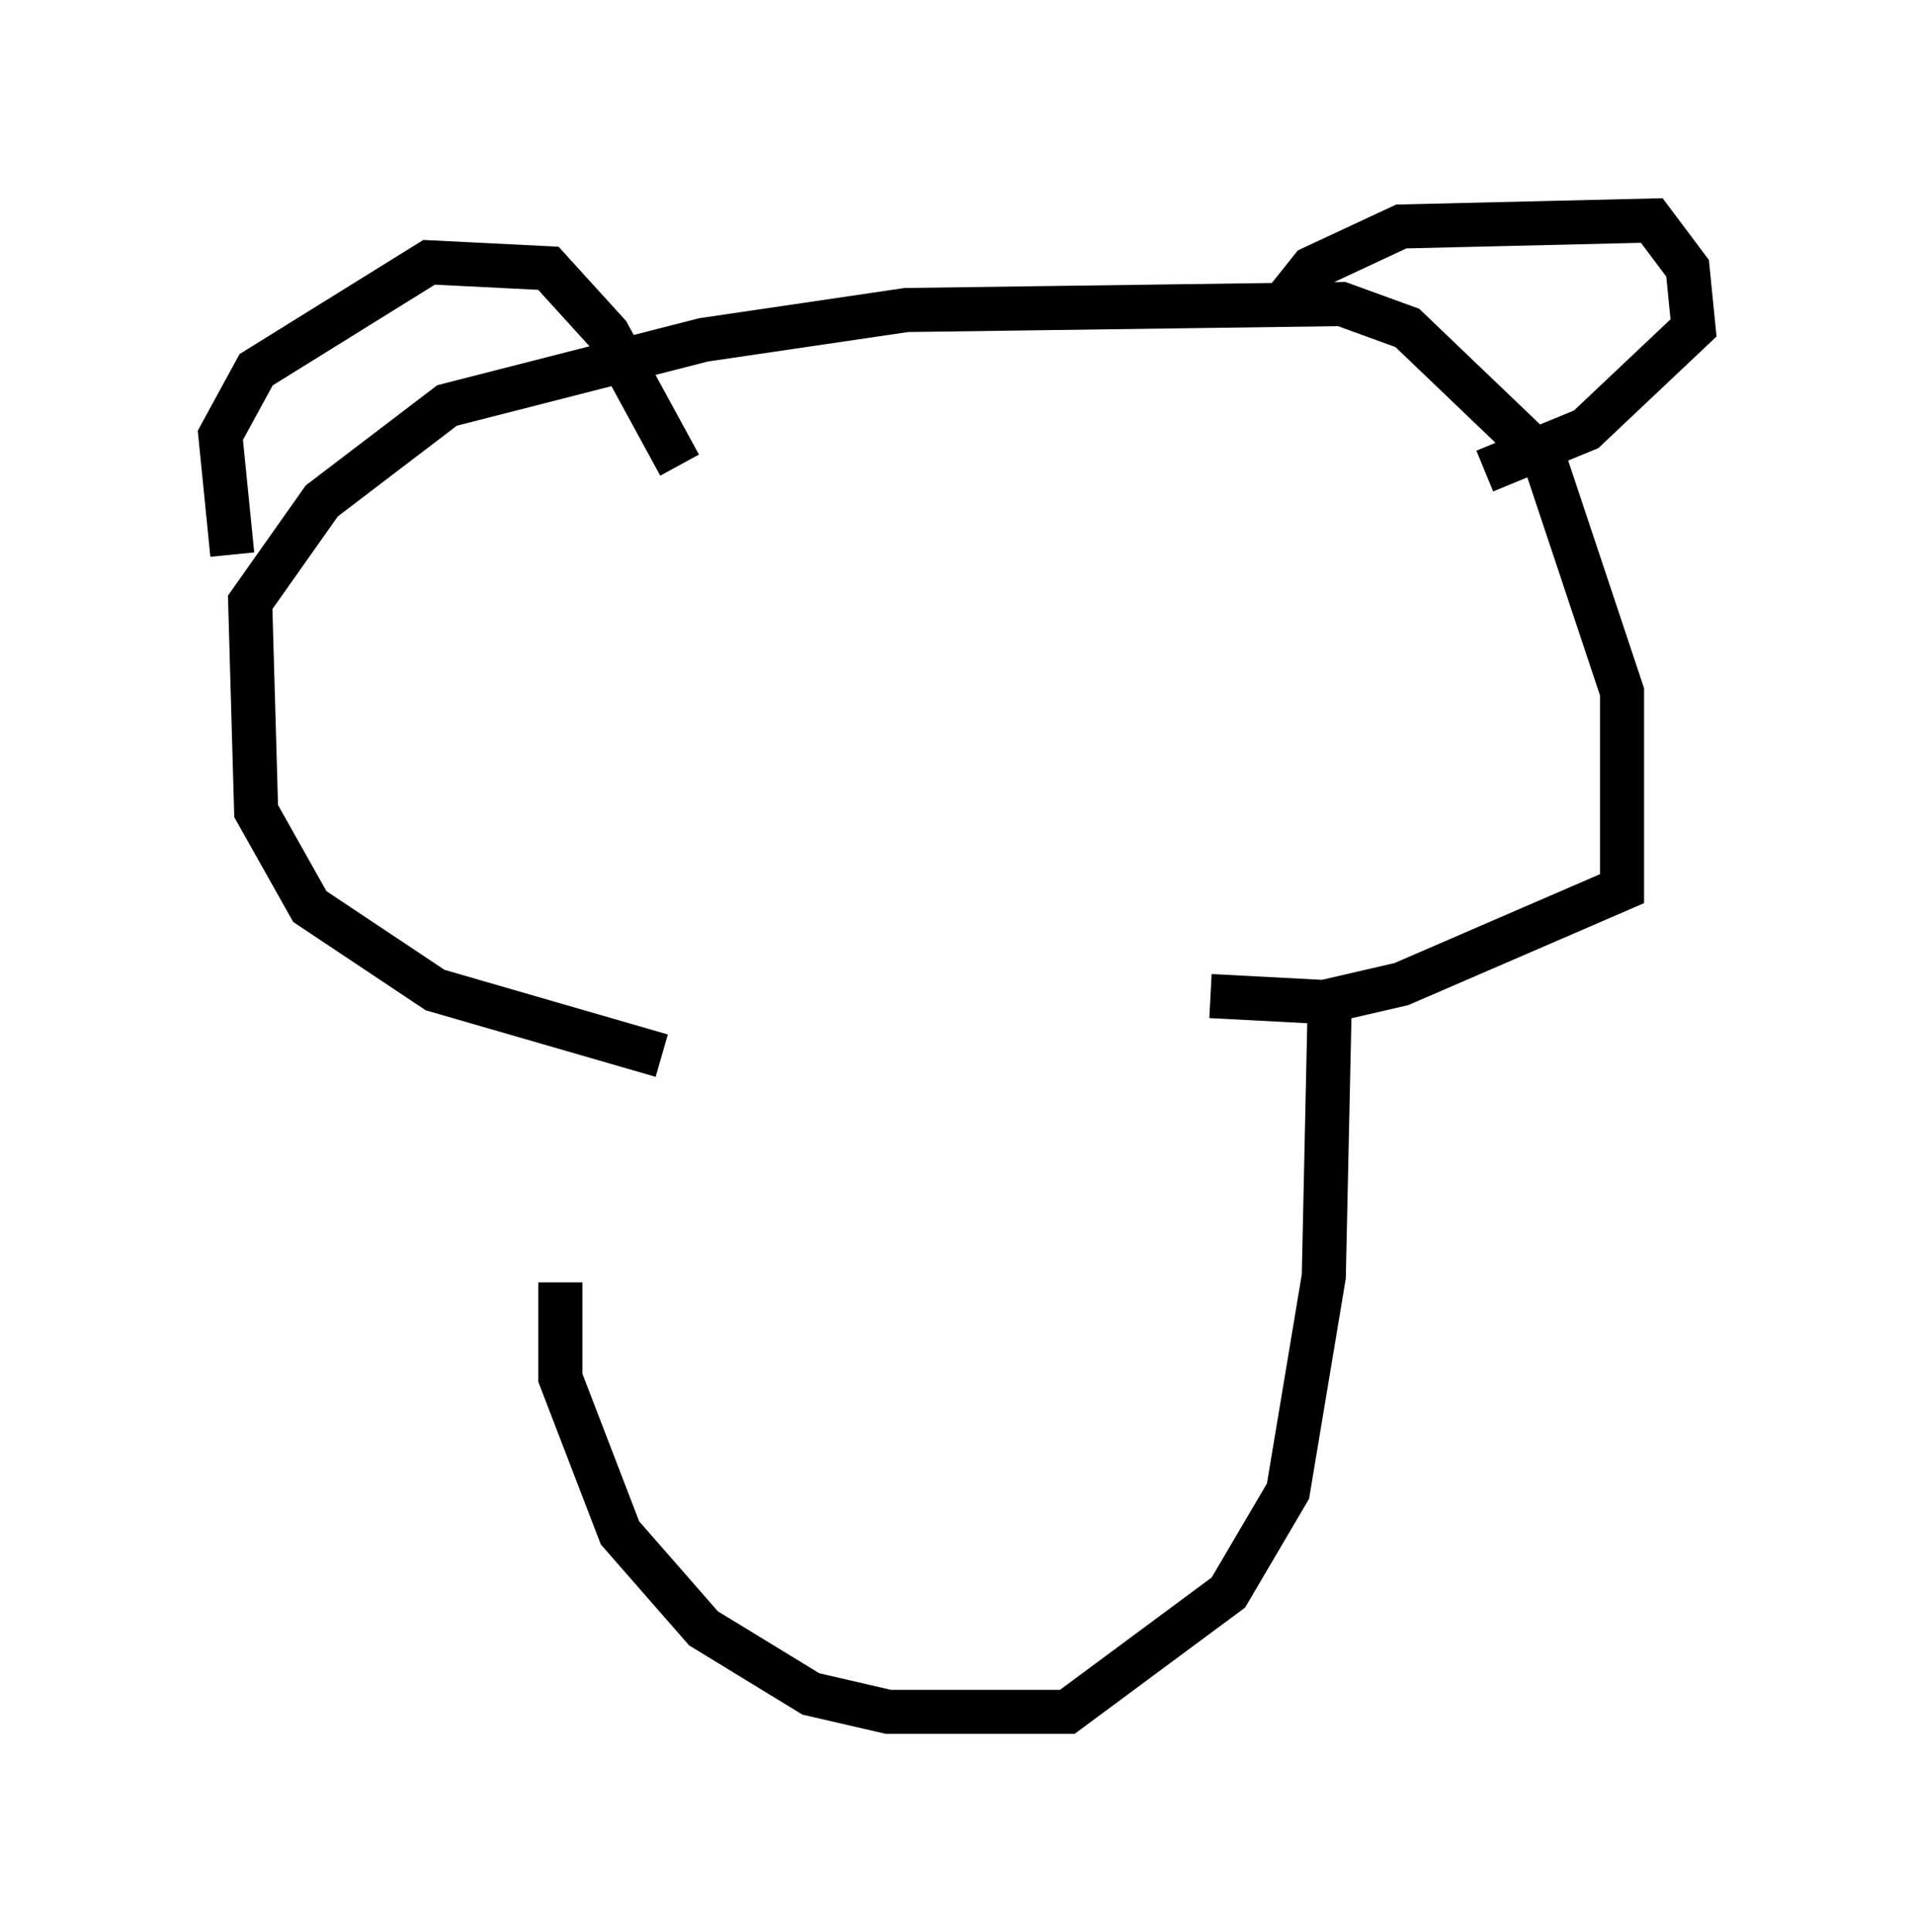 <?xml version="1.0" encoding="utf-8" ?>
<svg baseProfile="full" height="43.829" version="1.1" width="43.423" xmlns="http://www.w3.org/2000/svg" xmlns:ev="http://www.w3.org/2001/xml-events" xmlns:xlink="http://www.w3.org/1999/xlink"><defs /><rect fill="white" height="43.829" width="43.423" x="0" y="0" /><path d="M13.931, 23.674 m-1.218, 5.413 l0.0, 2.165 1.353, 3.518 l1.894, 2.165 2.436, 1.488 l1.759, 0.406 4.059, 0.0 l3.654, -2.706 1.353, -2.3 l0.812, -4.871 0.135, -6.225 m-15.155, 1.218 l-5.142, -1.488 -2.842, -1.894 l-1.218, -2.165 -0.135, -4.736 l1.624, -2.3 2.842, -2.165 l5.819, -1.488 4.601, -0.677 l9.878, -0.135 1.488, 0.541 l3.112, 2.977 1.759, 5.277 l0.0, 4.465 -5.007, 2.165 l-1.759, 0.406 -2.571, -0.135 m-22.192, -10.013 l-0.271, -2.706 0.812, -1.488 l3.924, -2.436 2.706, 0.135 l1.353, 1.488 1.624, 2.977 m13.802, -3.789 l0.541, -0.677 2.03, -0.947 l5.683, -0.135 0.812, 1.083 l0.135, 1.353 -2.436, 2.3 l-2.3, 0.947 " fill="none" stroke="black" stroke-width="1" /></svg>